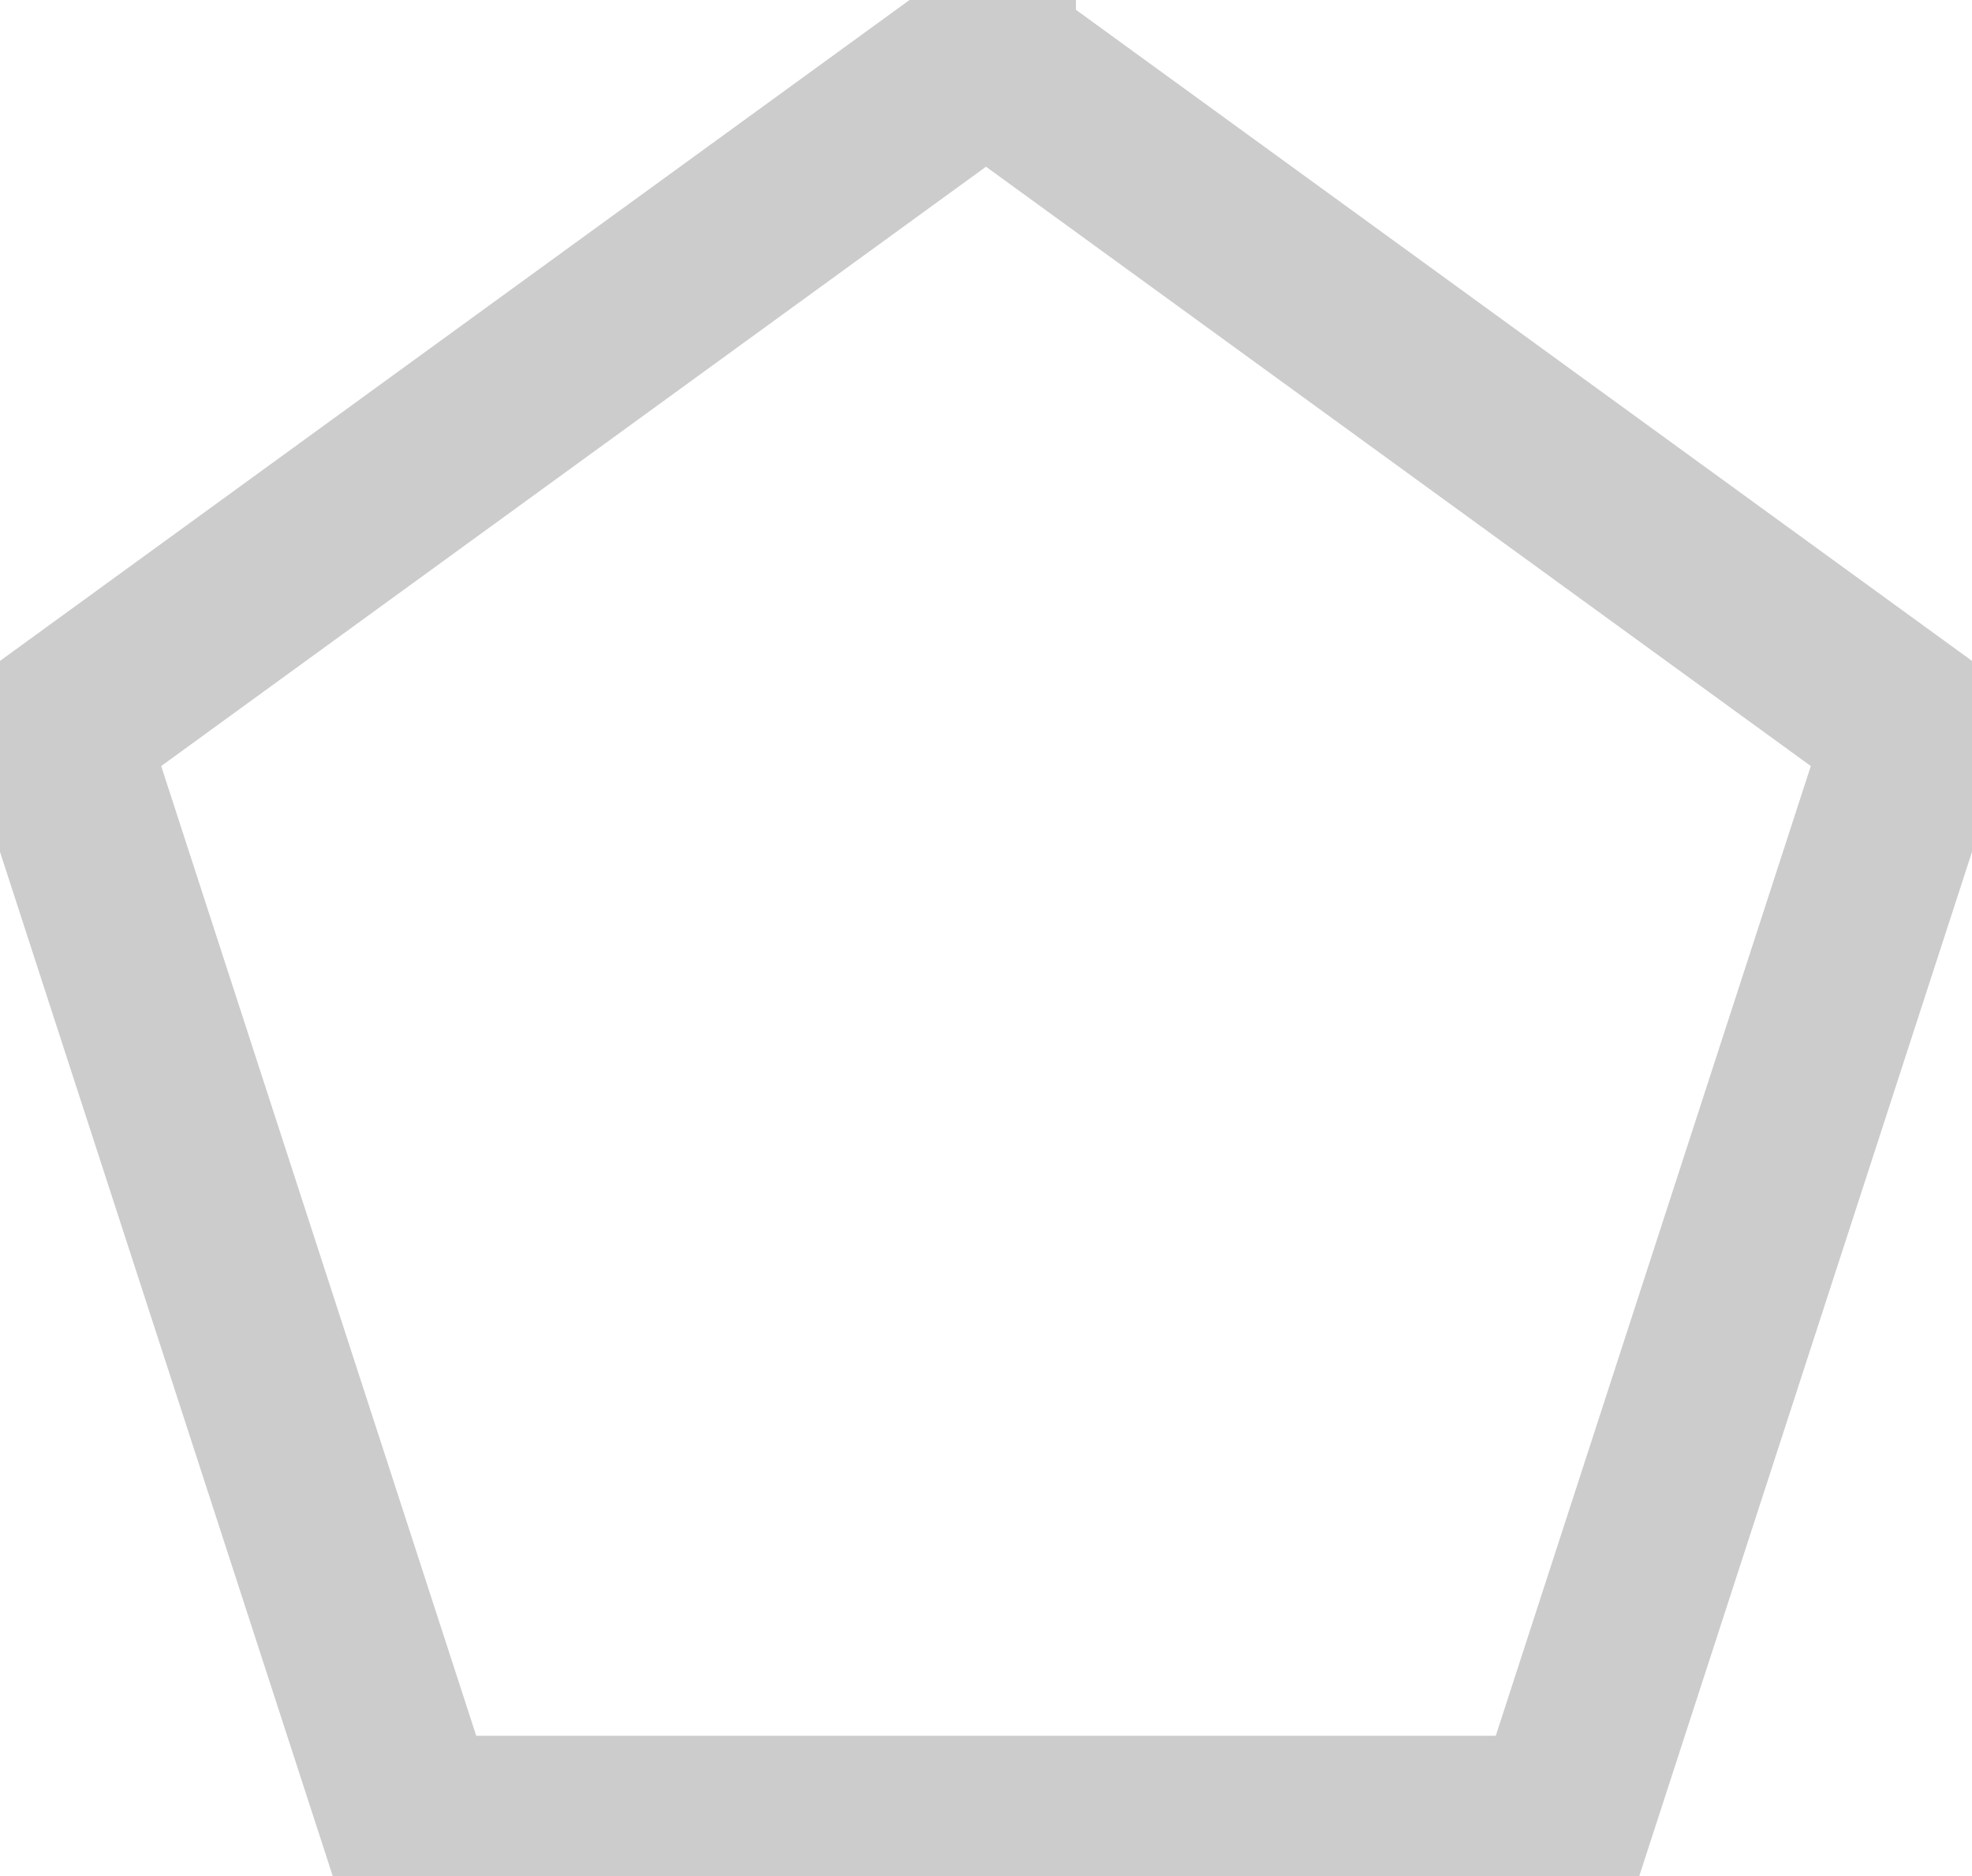 <svg xmlns="http://www.w3.org/2000/svg" width="329" height="313"><path fill="none" stroke="#000" stroke-width="30" d="M164.5 9.27L9.26 122.06l59.296 182.495h191.888L319.74 122.06 164.5 9.271z" opacity=".2"/></svg>